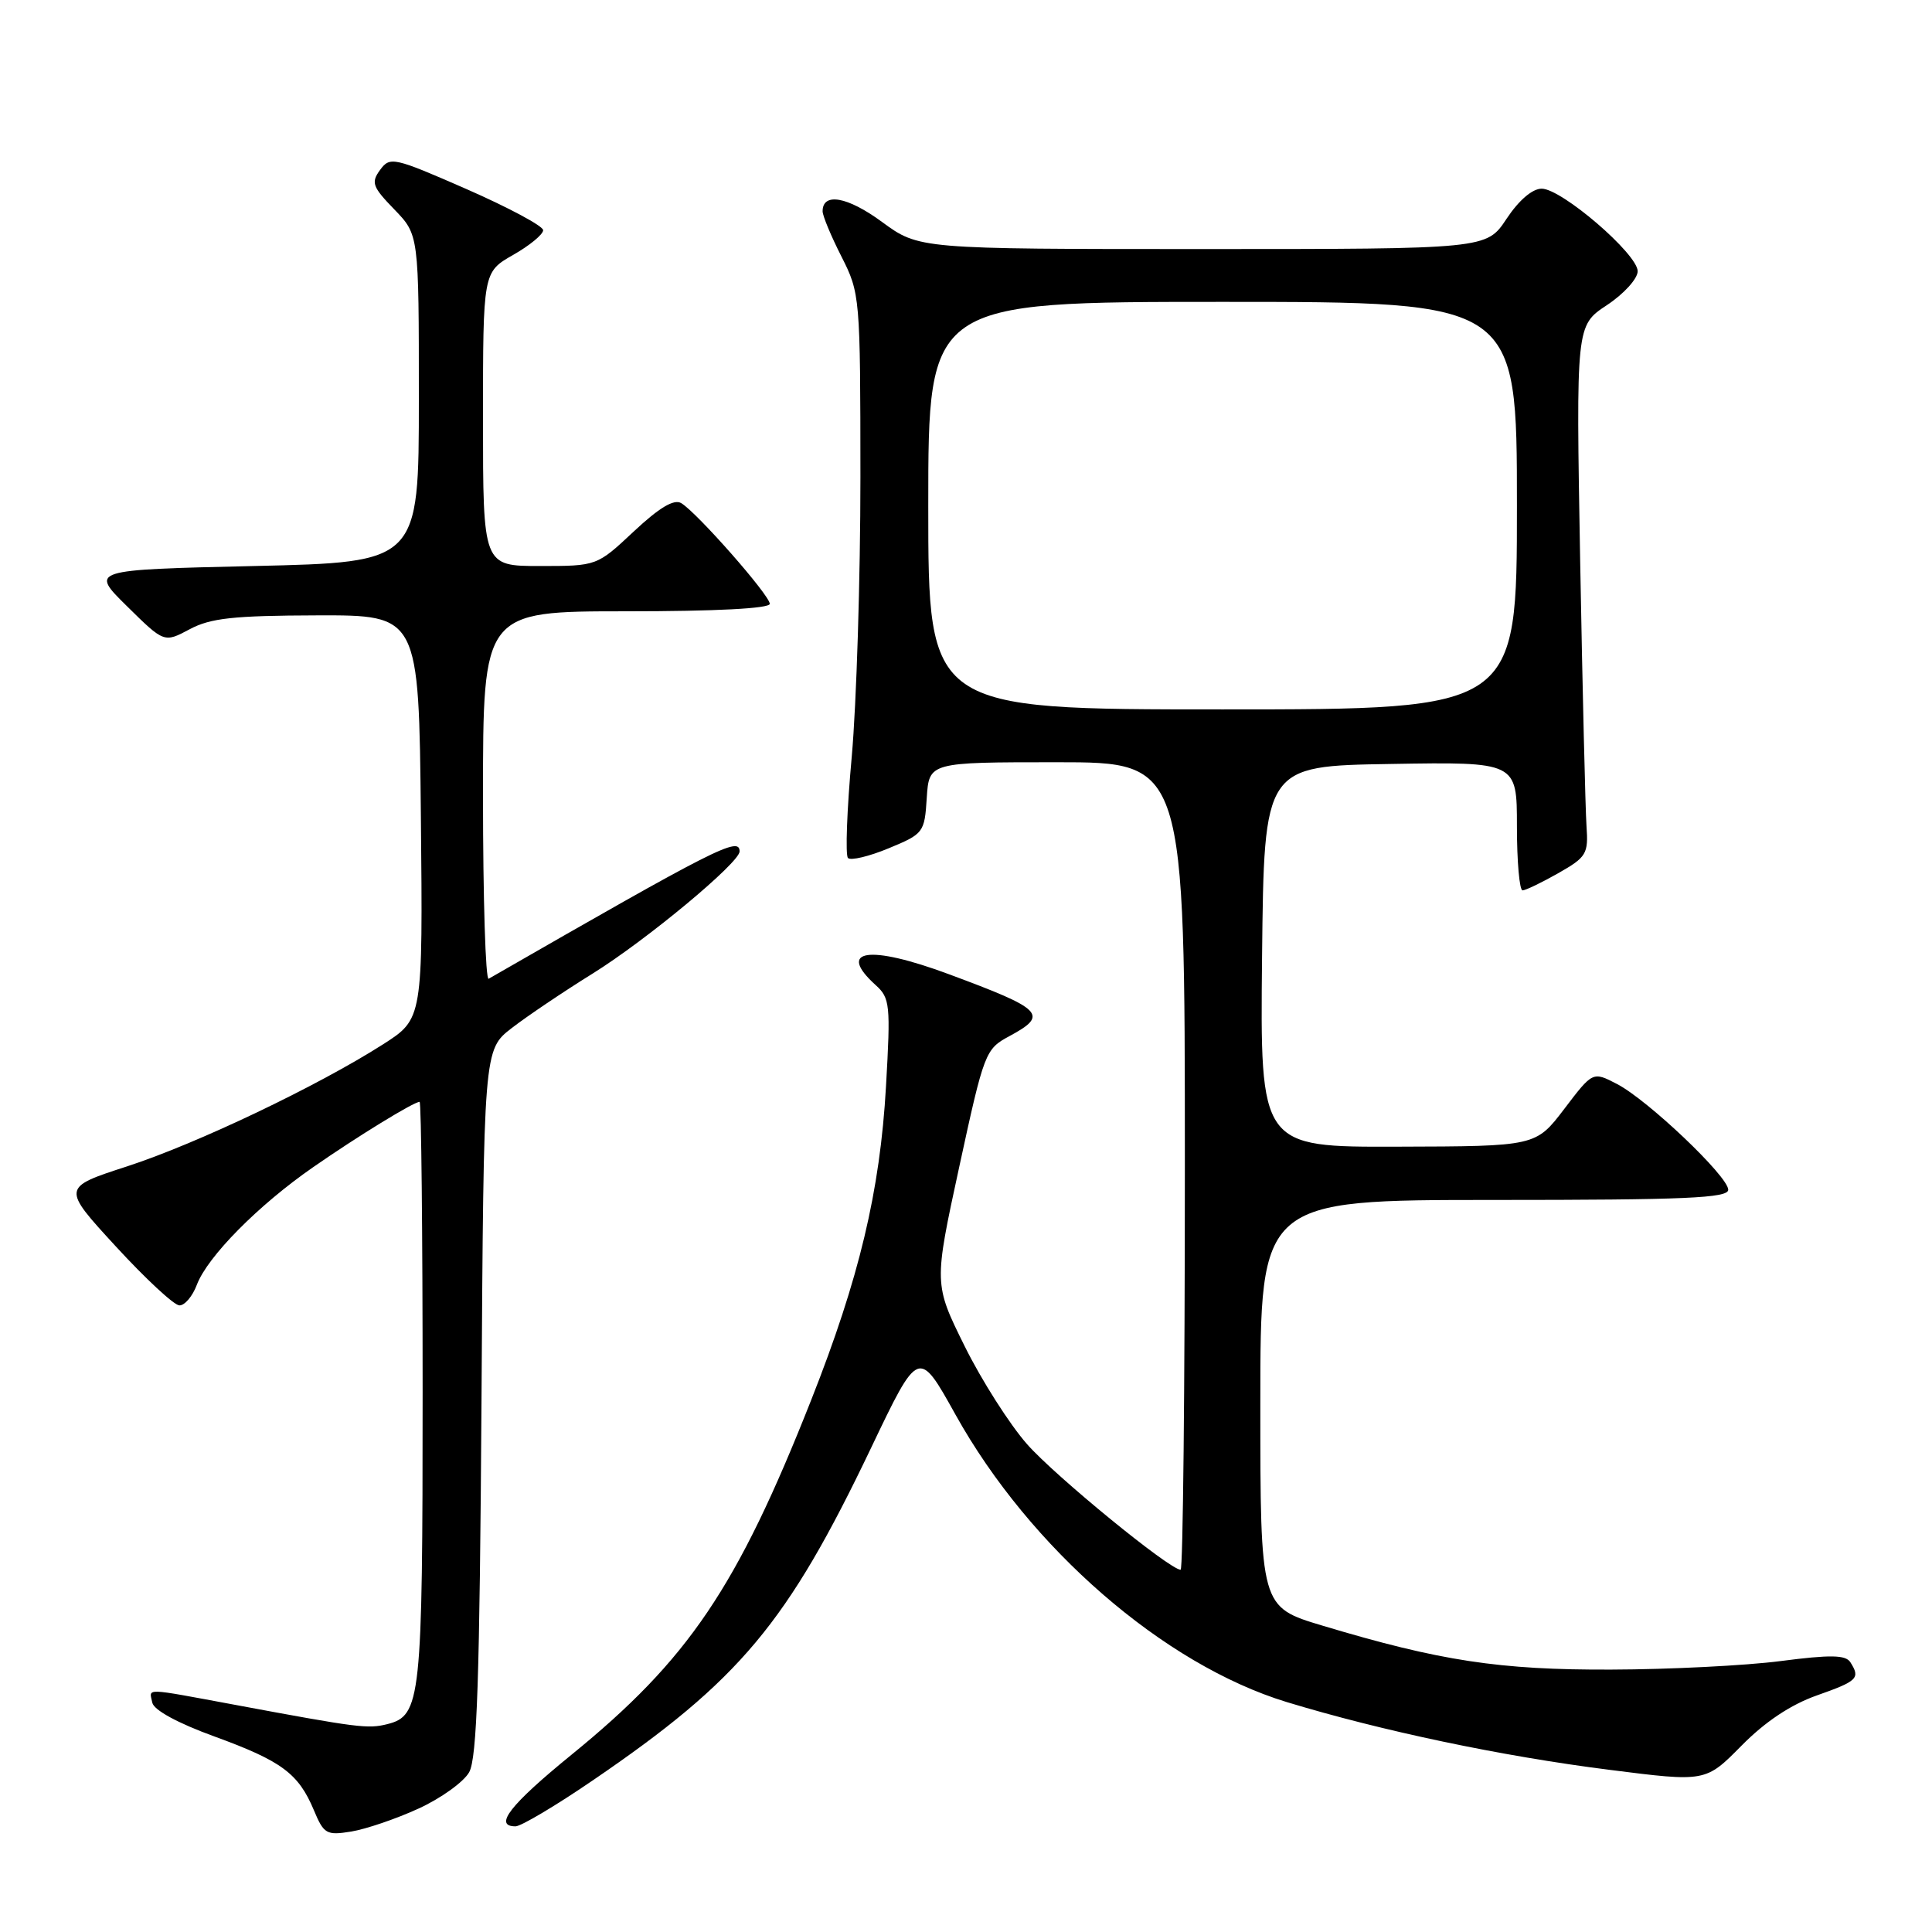 <?xml version="1.0" encoding="UTF-8" standalone="no"?>
<!DOCTYPE svg PUBLIC "-//W3C//DTD SVG 1.1//EN" "http://www.w3.org/Graphics/SVG/1.1/DTD/svg11.dtd" >
<svg xmlns="http://www.w3.org/2000/svg" xmlns:xlink="http://www.w3.org/1999/xlink" version="1.1" viewBox="0 0 256 256">
 <g >
 <path fill="currentColor"
d=" M 55.45 239.65 C 58.41 238.30 61.43 236.13 62.16 234.84 C 63.21 233.00 63.56 222.49 63.80 185.80 C 64.09 139.10 64.09 139.10 67.80 136.23 C 69.83 134.66 74.65 131.41 78.50 129.02 C 85.63 124.59 98.00 114.31 98.00 112.82 C 98.00 110.78 94.94 112.33 64.75 129.69 C 64.34 129.92 64.00 119.07 64.00 105.56 C 64.00 81.00 64.00 81.00 83.00 81.00 C 94.86 81.00 102.00 80.63 102.00 80.01 C 102.00 78.88 92.37 67.93 90.27 66.67 C 89.31 66.09 87.37 67.25 83.98 70.42 C 79.09 75.00 79.09 75.00 71.54 75.00 C 64.00 75.00 64.00 75.00 64.00 55.53 C 64.00 36.06 64.00 36.06 67.99 33.78 C 70.19 32.53 71.98 31.05 71.97 30.50 C 71.96 29.95 67.41 27.51 61.85 25.07 C 52.14 20.82 51.68 20.72 50.36 22.52 C 49.14 24.19 49.35 24.76 52.25 27.75 C 55.50 31.11 55.50 31.11 55.50 52.80 C 55.50 74.50 55.50 74.50 33.71 75.00 C 11.92 75.50 11.92 75.50 16.84 80.34 C 21.75 85.18 21.75 85.18 25.13 83.38 C 27.89 81.90 30.95 81.57 42.00 81.54 C 55.50 81.50 55.50 81.50 55.77 108.25 C 56.03 135.00 56.03 135.00 50.77 138.37 C 42.09 143.91 26.07 151.55 16.84 154.55 C 8.18 157.36 8.18 157.36 15.34 165.15 C 19.28 169.44 23.07 172.96 23.77 172.97 C 24.48 172.99 25.51 171.76 26.08 170.25 C 27.48 166.52 34.23 159.69 41.49 154.66 C 47.39 150.56 54.83 146.00 55.60 146.00 C 55.82 146.00 56.00 163.30 56.00 184.45 C 56.00 225.25 55.78 227.34 51.31 228.46 C 48.74 229.10 47.52 228.95 31.20 225.91 C 18.83 223.62 19.78 223.64 20.18 225.61 C 20.37 226.59 23.56 228.33 28.41 230.09 C 37.32 233.34 39.55 234.99 41.59 239.86 C 42.91 243.02 43.26 243.22 46.54 242.69 C 48.48 242.37 52.49 241.01 55.45 239.65 Z  M 78.56 235.90 C 98.04 222.61 104.31 215.12 115.42 191.86 C 121.72 178.66 121.72 178.66 126.61 187.45 C 136.46 205.15 154.22 220.56 170.49 225.53 C 183.04 229.35 198.99 232.71 213.25 234.51 C 226.00 236.13 226.00 236.13 230.75 231.32 C 233.88 228.14 237.29 225.87 240.75 224.65 C 246.16 222.74 246.53 222.38 245.18 220.25 C 244.56 219.28 242.56 219.24 235.94 220.10 C 231.30 220.70 221.20 221.21 213.50 221.23 C 198.71 221.29 190.79 220.08 175.25 215.41 C 167.00 212.94 167.00 212.94 167.00 185.97 C 167.00 159.00 167.00 159.00 198.00 159.00 C 223.33 159.00 229.00 158.75 229.00 157.65 C 229.00 155.88 218.33 145.74 214.25 143.63 C 211.05 141.97 211.05 141.97 207.28 146.93 C 203.50 151.89 203.50 151.89 185.23 151.94 C 166.97 152.00 166.97 152.00 167.23 126.75 C 167.50 101.50 167.50 101.50 184.25 101.23 C 201.00 100.95 201.00 100.95 201.00 109.48 C 201.00 114.16 201.34 117.99 201.75 117.98 C 202.16 117.97 204.30 116.94 206.50 115.69 C 210.22 113.57 210.48 113.14 210.22 109.46 C 210.07 107.28 209.69 91.47 209.38 74.32 C 208.83 43.14 208.83 43.14 212.91 40.44 C 215.17 38.95 217.00 36.93 217.00 35.94 C 217.00 33.66 206.93 25.00 204.28 25.00 C 203.04 25.00 201.25 26.54 199.62 29.00 C 196.97 33.00 196.97 33.00 159.37 33.00 C 121.77 33.00 121.77 33.00 116.86 29.40 C 112.30 26.05 109.00 25.46 109.00 28.00 C 109.00 28.59 110.12 31.29 111.50 34.00 C 113.96 38.86 114.00 39.30 114.01 63.22 C 114.01 76.57 113.49 93.24 112.86 100.27 C 112.22 107.29 112.00 113.33 112.36 113.69 C 112.73 114.06 115.16 113.48 117.76 112.40 C 122.38 110.49 122.51 110.32 122.80 105.72 C 123.11 101.00 123.11 101.00 140.05 101.00 C 157.00 101.00 157.00 101.00 157.00 154.50 C 157.00 183.93 156.75 208.00 156.44 208.00 C 154.99 208.00 139.81 195.59 136.09 191.36 C 133.79 188.75 130.06 182.90 127.82 178.37 C 123.74 170.13 123.74 170.13 127.11 154.59 C 130.40 139.42 130.56 139.01 133.74 137.30 C 138.99 134.47 138.28 133.74 125.71 129.08 C 115.13 125.15 110.81 125.80 116.03 130.53 C 117.93 132.24 118.02 133.12 117.40 143.93 C 116.61 157.85 113.85 169.40 107.49 185.50 C 97.66 210.39 91.24 219.88 75.74 232.50 C 67.60 239.13 65.35 242.00 68.31 242.00 C 69.03 242.00 73.65 239.26 78.56 235.90 Z  M 123.00 67.00 C 123.00 40.00 123.00 40.00 162.00 40.00 C 201.00 40.00 201.00 40.00 201.00 67.00 C 201.00 94.00 201.00 94.00 162.00 94.00 C 123.00 94.00 123.00 94.00 123.00 67.00 Z "/>
</g>
</svg>